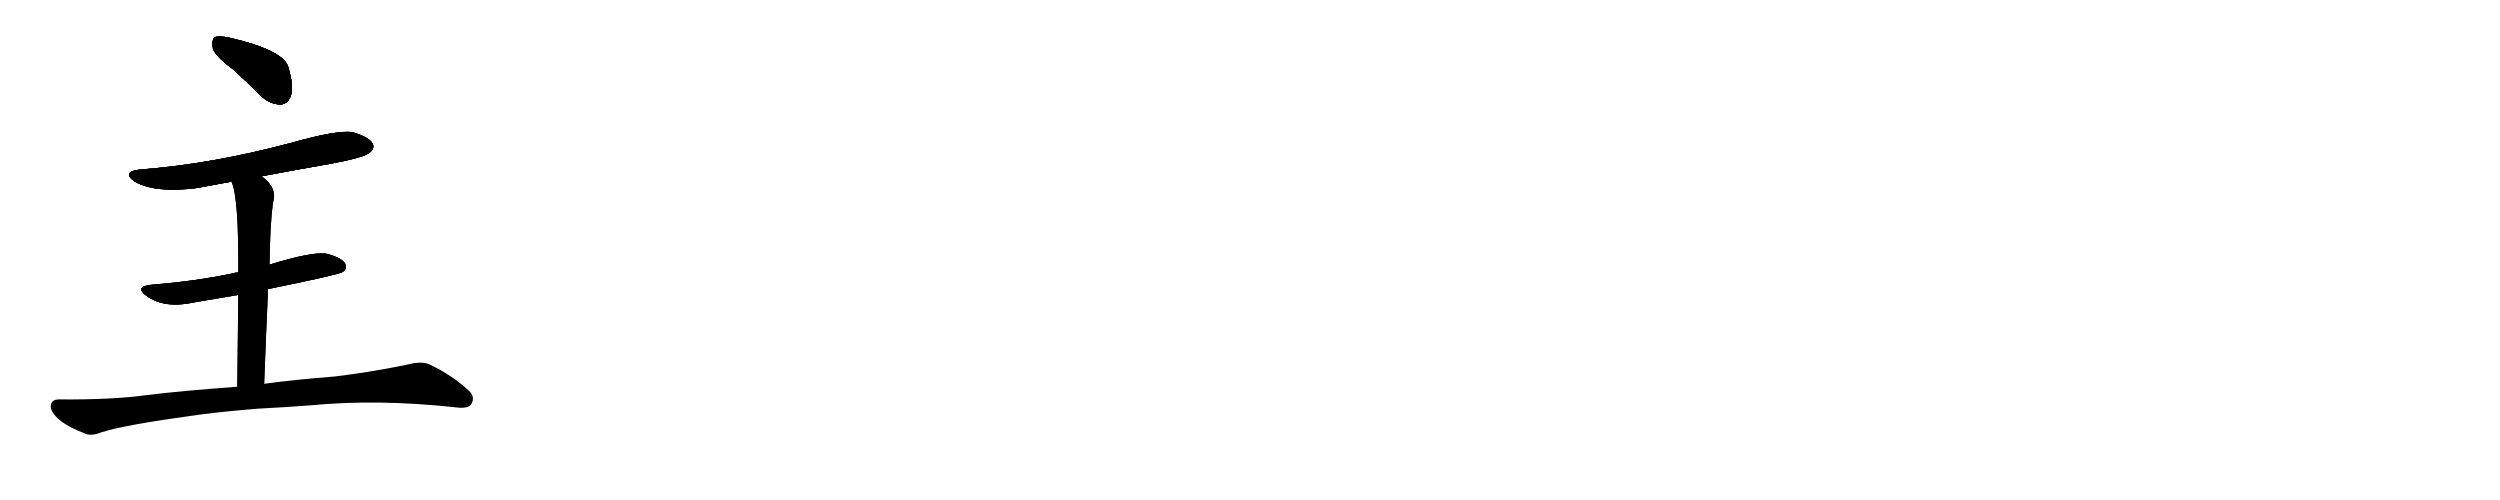 <svg version="1.1" viewBox="0 0 5120 1024" xmlns="http://www.w3.org/2000/svg">
  
  <g transform="scale(1, -1) translate(0, -900)" class="origin">
    <style type="text/css">
        .origin {display:none;}
        .hide {display:none;}
        .stroke {fill: #000000;}
        
.step1 {transform: translateX(1024px);}
.step2 {transform: translateX(2048px);}
.step3 {transform: translateX(3072px);}
.step4 {transform: translateX(4096px);}
.step5 {transform: translateX(5120px);}
.step6 {transform: translateX(6144px);}
.step7 {transform: translateX(7168px);}
.step8 {transform: translateX(8192px);}
.step9 {transform: translateX(9216px);}
.step10 {transform: translateX(10240px);}
.step11 {transform: translateX(11264px);}
.step12 {transform: translateX(12288px);}
.step13 {transform: translateX(13312px);}
.step14 {transform: translateX(14336px);}
.step15 {transform: translateX(15360px);}
.step16 {transform: translateX(16384px);}
.step17 {transform: translateX(17408px);}
.step18 {transform: translateX(18432px);}
.step19 {transform: translateX(19456px);}
.step20 {transform: translateX(20480px);}
.step21 {transform: translateX(21504px);}
.step22 {transform: translateX(22528px);}
.step23 {transform: translateX(23552px);}
.step24 {transform: translateX(24576px);}
.step25 {transform: translateX(25600px);}
.step26 {transform: translateX(26624px);}
.step27 {transform: translateX(27648px);}
.step28 {transform: translateX(28672px);}
.step29 {transform: translateX(29696px);}
    </style>

    <path d="M 476 759 Q 504 734 536 702 Q 554 686 575 686 Q 590 687 596 705 Q 602 724 590 764 Q 578 798 469 823 Q 448 827 440 824 Q 433 818 436 801 Q 440 786 476 759 Z" fill="lightgray"/>
    <path d="M 536 539 Q 605 552 679 565 Q 748 578 758 588 Q 768 597 763 606 Q 756 619 723 629 Q 693 635 591 606 Q 432 564 289 553 Q 247 549 276 528 Q 318 504 404 515 Q 437 521 474 528 L 536 539 Z" fill="lightgray"/>
    <path d="M 549 308 Q 696 338 702 343 Q 712 350 707 360 Q 700 372 670 380 Q 643 386 552 358 L 488 342 Q 482 342 476 340 Q 400 324 311 317 Q 274 313 300 294 Q 337 267 399 281 Q 442 288 488 296 L 549 308 Z" fill="lightgray"/>
    <path d="M 541 114 Q 545 219 549 308 L 552 358 Q 553 440 559 485 Q 569 515 536 539 C 513 558 465 556 474 528 Q 489 497 488 342 L 488 296 Q 487 220 486 108 C 486 78 540 84 541 114 Z" fill="lightgray"/>
    <path d="M 486 108 Q 365 99 302 91 Q 229 81 121 82 Q 105 82 104 69 Q 103 56 123 39 Q 142 24 177 11 Q 189 7 209 15 Q 255 30 410 51 Q 465 58 528 63 Q 585 66 638 70 Q 773 83 931 66 Q 958 62 965 72 Q 974 87 960 100 Q 927 131 879 154 Q 863 161 833 153 Q 760 138 686 129 Q 598 122 541 114 L 486 108 Z" fill="lightgray"/></g>
<g transform="scale(1, -1) translate(0, -900)">
    <style type="text/css">
        .origin {display:none;}
        .hide {display:none;}
        .stroke {fill: #000000;}
        
.step1 {transform: translateX(1024px);}
.step2 {transform: translateX(2048px);}
.step3 {transform: translateX(3072px);}
.step4 {transform: translateX(4096px);}
.step5 {transform: translateX(5120px);}
.step6 {transform: translateX(6144px);}
.step7 {transform: translateX(7168px);}
.step8 {transform: translateX(8192px);}
.step9 {transform: translateX(9216px);}
.step10 {transform: translateX(10240px);}
.step11 {transform: translateX(11264px);}
.step12 {transform: translateX(12288px);}
.step13 {transform: translateX(13312px);}
.step14 {transform: translateX(14336px);}
.step15 {transform: translateX(15360px);}
.step16 {transform: translateX(16384px);}
.step17 {transform: translateX(17408px);}
.step18 {transform: translateX(18432px);}
.step19 {transform: translateX(19456px);}
.step20 {transform: translateX(20480px);}
.step21 {transform: translateX(21504px);}
.step22 {transform: translateX(22528px);}
.step23 {transform: translateX(23552px);}
.step24 {transform: translateX(24576px);}
.step25 {transform: translateX(25600px);}
.step26 {transform: translateX(26624px);}
.step27 {transform: translateX(27648px);}
.step28 {transform: translateX(28672px);}
.step29 {transform: translateX(29696px);}
    </style>

    <path d="M 476 759 Q 504 734 536 702 Q 554 686 575 686 Q 590 687 596 705 Q 602 724 590 764 Q 578 798 469 823 Q 448 827 440 824 Q 433 818 436 801 Q 440 786 476 759 Z" fill="lightgray" class="stroke step0"/>
    <path d="M 536 539 Q 605 552 679 565 Q 748 578 758 588 Q 768 597 763 606 Q 756 619 723 629 Q 693 635 591 606 Q 432 564 289 553 Q 247 549 276 528 Q 318 504 404 515 Q 437 521 474 528 L 536 539 Z" fill="lightgray" class="hide"/>
    <path d="M 549 308 Q 696 338 702 343 Q 712 350 707 360 Q 700 372 670 380 Q 643 386 552 358 L 488 342 Q 482 342 476 340 Q 400 324 311 317 Q 274 313 300 294 Q 337 267 399 281 Q 442 288 488 296 L 549 308 Z" fill="lightgray" class="hide"/>
    <path d="M 541 114 Q 545 219 549 308 L 552 358 Q 553 440 559 485 Q 569 515 536 539 C 513 558 465 556 474 528 Q 489 497 488 342 L 488 296 Q 487 220 486 108 C 486 78 540 84 541 114 Z" fill="lightgray" class="hide"/>
    <path d="M 486 108 Q 365 99 302 91 Q 229 81 121 82 Q 105 82 104 69 Q 103 56 123 39 Q 142 24 177 11 Q 189 7 209 15 Q 255 30 410 51 Q 465 58 528 63 Q 585 66 638 70 Q 773 83 931 66 Q 958 62 965 72 Q 974 87 960 100 Q 927 131 879 154 Q 863 161 833 153 Q 760 138 686 129 Q 598 122 541 114 L 486 108 Z" fill="lightgray" class="hide"/></g><g transform="scale(1, -1) translate(0, -900)">
    <style type="text/css">
        .origin {display:none;}
        .hide {display:none;}
        .stroke {fill: #000000;}
        
.step1 {transform: translateX(1024px);}
.step2 {transform: translateX(2048px);}
.step3 {transform: translateX(3072px);}
.step4 {transform: translateX(4096px);}
.step5 {transform: translateX(5120px);}
.step6 {transform: translateX(6144px);}
.step7 {transform: translateX(7168px);}
.step8 {transform: translateX(8192px);}
.step9 {transform: translateX(9216px);}
.step10 {transform: translateX(10240px);}
.step11 {transform: translateX(11264px);}
.step12 {transform: translateX(12288px);}
.step13 {transform: translateX(13312px);}
.step14 {transform: translateX(14336px);}
.step15 {transform: translateX(15360px);}
.step16 {transform: translateX(16384px);}
.step17 {transform: translateX(17408px);}
.step18 {transform: translateX(18432px);}
.step19 {transform: translateX(19456px);}
.step20 {transform: translateX(20480px);}
.step21 {transform: translateX(21504px);}
.step22 {transform: translateX(22528px);}
.step23 {transform: translateX(23552px);}
.step24 {transform: translateX(24576px);}
.step25 {transform: translateX(25600px);}
.step26 {transform: translateX(26624px);}
.step27 {transform: translateX(27648px);}
.step28 {transform: translateX(28672px);}
.step29 {transform: translateX(29696px);}
    </style>

    <path d="M 476 759 Q 504 734 536 702 Q 554 686 575 686 Q 590 687 596 705 Q 602 724 590 764 Q 578 798 469 823 Q 448 827 440 824 Q 433 818 436 801 Q 440 786 476 759 Z" fill="lightgray" class="stroke step1"/>
    <path d="M 536 539 Q 605 552 679 565 Q 748 578 758 588 Q 768 597 763 606 Q 756 619 723 629 Q 693 635 591 606 Q 432 564 289 553 Q 247 549 276 528 Q 318 504 404 515 Q 437 521 474 528 L 536 539 Z" fill="lightgray" class="stroke step1"/>
    <path d="M 549 308 Q 696 338 702 343 Q 712 350 707 360 Q 700 372 670 380 Q 643 386 552 358 L 488 342 Q 482 342 476 340 Q 400 324 311 317 Q 274 313 300 294 Q 337 267 399 281 Q 442 288 488 296 L 549 308 Z" fill="lightgray" class="hide"/>
    <path d="M 541 114 Q 545 219 549 308 L 552 358 Q 553 440 559 485 Q 569 515 536 539 C 513 558 465 556 474 528 Q 489 497 488 342 L 488 296 Q 487 220 486 108 C 486 78 540 84 541 114 Z" fill="lightgray" class="hide"/>
    <path d="M 486 108 Q 365 99 302 91 Q 229 81 121 82 Q 105 82 104 69 Q 103 56 123 39 Q 142 24 177 11 Q 189 7 209 15 Q 255 30 410 51 Q 465 58 528 63 Q 585 66 638 70 Q 773 83 931 66 Q 958 62 965 72 Q 974 87 960 100 Q 927 131 879 154 Q 863 161 833 153 Q 760 138 686 129 Q 598 122 541 114 L 486 108 Z" fill="lightgray" class="hide"/></g><g transform="scale(1, -1) translate(0, -900)">
    <style type="text/css">
        .origin {display:none;}
        .hide {display:none;}
        .stroke {fill: #000000;}
        
.step1 {transform: translateX(1024px);}
.step2 {transform: translateX(2048px);}
.step3 {transform: translateX(3072px);}
.step4 {transform: translateX(4096px);}
.step5 {transform: translateX(5120px);}
.step6 {transform: translateX(6144px);}
.step7 {transform: translateX(7168px);}
.step8 {transform: translateX(8192px);}
.step9 {transform: translateX(9216px);}
.step10 {transform: translateX(10240px);}
.step11 {transform: translateX(11264px);}
.step12 {transform: translateX(12288px);}
.step13 {transform: translateX(13312px);}
.step14 {transform: translateX(14336px);}
.step15 {transform: translateX(15360px);}
.step16 {transform: translateX(16384px);}
.step17 {transform: translateX(17408px);}
.step18 {transform: translateX(18432px);}
.step19 {transform: translateX(19456px);}
.step20 {transform: translateX(20480px);}
.step21 {transform: translateX(21504px);}
.step22 {transform: translateX(22528px);}
.step23 {transform: translateX(23552px);}
.step24 {transform: translateX(24576px);}
.step25 {transform: translateX(25600px);}
.step26 {transform: translateX(26624px);}
.step27 {transform: translateX(27648px);}
.step28 {transform: translateX(28672px);}
.step29 {transform: translateX(29696px);}
    </style>

    <path d="M 476 759 Q 504 734 536 702 Q 554 686 575 686 Q 590 687 596 705 Q 602 724 590 764 Q 578 798 469 823 Q 448 827 440 824 Q 433 818 436 801 Q 440 786 476 759 Z" fill="lightgray" class="stroke step2"/>
    <path d="M 536 539 Q 605 552 679 565 Q 748 578 758 588 Q 768 597 763 606 Q 756 619 723 629 Q 693 635 591 606 Q 432 564 289 553 Q 247 549 276 528 Q 318 504 404 515 Q 437 521 474 528 L 536 539 Z" fill="lightgray" class="stroke step2"/>
    <path d="M 549 308 Q 696 338 702 343 Q 712 350 707 360 Q 700 372 670 380 Q 643 386 552 358 L 488 342 Q 482 342 476 340 Q 400 324 311 317 Q 274 313 300 294 Q 337 267 399 281 Q 442 288 488 296 L 549 308 Z" fill="lightgray" class="stroke step2"/>
    <path d="M 541 114 Q 545 219 549 308 L 552 358 Q 553 440 559 485 Q 569 515 536 539 C 513 558 465 556 474 528 Q 489 497 488 342 L 488 296 Q 487 220 486 108 C 486 78 540 84 541 114 Z" fill="lightgray" class="hide"/>
    <path d="M 486 108 Q 365 99 302 91 Q 229 81 121 82 Q 105 82 104 69 Q 103 56 123 39 Q 142 24 177 11 Q 189 7 209 15 Q 255 30 410 51 Q 465 58 528 63 Q 585 66 638 70 Q 773 83 931 66 Q 958 62 965 72 Q 974 87 960 100 Q 927 131 879 154 Q 863 161 833 153 Q 760 138 686 129 Q 598 122 541 114 L 486 108 Z" fill="lightgray" class="hide"/></g><g transform="scale(1, -1) translate(0, -900)">
    <style type="text/css">
        .origin {display:none;}
        .hide {display:none;}
        .stroke {fill: #000000;}
        
.step1 {transform: translateX(1024px);}
.step2 {transform: translateX(2048px);}
.step3 {transform: translateX(3072px);}
.step4 {transform: translateX(4096px);}
.step5 {transform: translateX(5120px);}
.step6 {transform: translateX(6144px);}
.step7 {transform: translateX(7168px);}
.step8 {transform: translateX(8192px);}
.step9 {transform: translateX(9216px);}
.step10 {transform: translateX(10240px);}
.step11 {transform: translateX(11264px);}
.step12 {transform: translateX(12288px);}
.step13 {transform: translateX(13312px);}
.step14 {transform: translateX(14336px);}
.step15 {transform: translateX(15360px);}
.step16 {transform: translateX(16384px);}
.step17 {transform: translateX(17408px);}
.step18 {transform: translateX(18432px);}
.step19 {transform: translateX(19456px);}
.step20 {transform: translateX(20480px);}
.step21 {transform: translateX(21504px);}
.step22 {transform: translateX(22528px);}
.step23 {transform: translateX(23552px);}
.step24 {transform: translateX(24576px);}
.step25 {transform: translateX(25600px);}
.step26 {transform: translateX(26624px);}
.step27 {transform: translateX(27648px);}
.step28 {transform: translateX(28672px);}
.step29 {transform: translateX(29696px);}
    </style>

    <path d="M 476 759 Q 504 734 536 702 Q 554 686 575 686 Q 590 687 596 705 Q 602 724 590 764 Q 578 798 469 823 Q 448 827 440 824 Q 433 818 436 801 Q 440 786 476 759 Z" fill="lightgray" class="stroke step3"/>
    <path d="M 536 539 Q 605 552 679 565 Q 748 578 758 588 Q 768 597 763 606 Q 756 619 723 629 Q 693 635 591 606 Q 432 564 289 553 Q 247 549 276 528 Q 318 504 404 515 Q 437 521 474 528 L 536 539 Z" fill="lightgray" class="stroke step3"/>
    <path d="M 549 308 Q 696 338 702 343 Q 712 350 707 360 Q 700 372 670 380 Q 643 386 552 358 L 488 342 Q 482 342 476 340 Q 400 324 311 317 Q 274 313 300 294 Q 337 267 399 281 Q 442 288 488 296 L 549 308 Z" fill="lightgray" class="stroke step3"/>
    <path d="M 541 114 Q 545 219 549 308 L 552 358 Q 553 440 559 485 Q 569 515 536 539 C 513 558 465 556 474 528 Q 489 497 488 342 L 488 296 Q 487 220 486 108 C 486 78 540 84 541 114 Z" fill="lightgray" class="stroke step3"/>
    <path d="M 486 108 Q 365 99 302 91 Q 229 81 121 82 Q 105 82 104 69 Q 103 56 123 39 Q 142 24 177 11 Q 189 7 209 15 Q 255 30 410 51 Q 465 58 528 63 Q 585 66 638 70 Q 773 83 931 66 Q 958 62 965 72 Q 974 87 960 100 Q 927 131 879 154 Q 863 161 833 153 Q 760 138 686 129 Q 598 122 541 114 L 486 108 Z" fill="lightgray" class="hide"/></g><g transform="scale(1, -1) translate(0, -900)">
    <style type="text/css">
        .origin {display:none;}
        .hide {display:none;}
        .stroke {fill: #000000;}
        
.step1 {transform: translateX(1024px);}
.step2 {transform: translateX(2048px);}
.step3 {transform: translateX(3072px);}
.step4 {transform: translateX(4096px);}
.step5 {transform: translateX(5120px);}
.step6 {transform: translateX(6144px);}
.step7 {transform: translateX(7168px);}
.step8 {transform: translateX(8192px);}
.step9 {transform: translateX(9216px);}
.step10 {transform: translateX(10240px);}
.step11 {transform: translateX(11264px);}
.step12 {transform: translateX(12288px);}
.step13 {transform: translateX(13312px);}
.step14 {transform: translateX(14336px);}
.step15 {transform: translateX(15360px);}
.step16 {transform: translateX(16384px);}
.step17 {transform: translateX(17408px);}
.step18 {transform: translateX(18432px);}
.step19 {transform: translateX(19456px);}
.step20 {transform: translateX(20480px);}
.step21 {transform: translateX(21504px);}
.step22 {transform: translateX(22528px);}
.step23 {transform: translateX(23552px);}
.step24 {transform: translateX(24576px);}
.step25 {transform: translateX(25600px);}
.step26 {transform: translateX(26624px);}
.step27 {transform: translateX(27648px);}
.step28 {transform: translateX(28672px);}
.step29 {transform: translateX(29696px);}
    </style>

    <path d="M 476 759 Q 504 734 536 702 Q 554 686 575 686 Q 590 687 596 705 Q 602 724 590 764 Q 578 798 469 823 Q 448 827 440 824 Q 433 818 436 801 Q 440 786 476 759 Z" fill="lightgray" class="stroke step4"/>
    <path d="M 536 539 Q 605 552 679 565 Q 748 578 758 588 Q 768 597 763 606 Q 756 619 723 629 Q 693 635 591 606 Q 432 564 289 553 Q 247 549 276 528 Q 318 504 404 515 Q 437 521 474 528 L 536 539 Z" fill="lightgray" class="stroke step4"/>
    <path d="M 549 308 Q 696 338 702 343 Q 712 350 707 360 Q 700 372 670 380 Q 643 386 552 358 L 488 342 Q 482 342 476 340 Q 400 324 311 317 Q 274 313 300 294 Q 337 267 399 281 Q 442 288 488 296 L 549 308 Z" fill="lightgray" class="stroke step4"/>
    <path d="M 541 114 Q 545 219 549 308 L 552 358 Q 553 440 559 485 Q 569 515 536 539 C 513 558 465 556 474 528 Q 489 497 488 342 L 488 296 Q 487 220 486 108 C 486 78 540 84 541 114 Z" fill="lightgray" class="stroke step4"/>
    <path d="M 486 108 Q 365 99 302 91 Q 229 81 121 82 Q 105 82 104 69 Q 103 56 123 39 Q 142 24 177 11 Q 189 7 209 15 Q 255 30 410 51 Q 465 58 528 63 Q 585 66 638 70 Q 773 83 931 66 Q 958 62 965 72 Q 974 87 960 100 Q 927 131 879 154 Q 863 161 833 153 Q 760 138 686 129 Q 598 122 541 114 L 486 108 Z" fill="lightgray" class="stroke step4"/></g></svg>